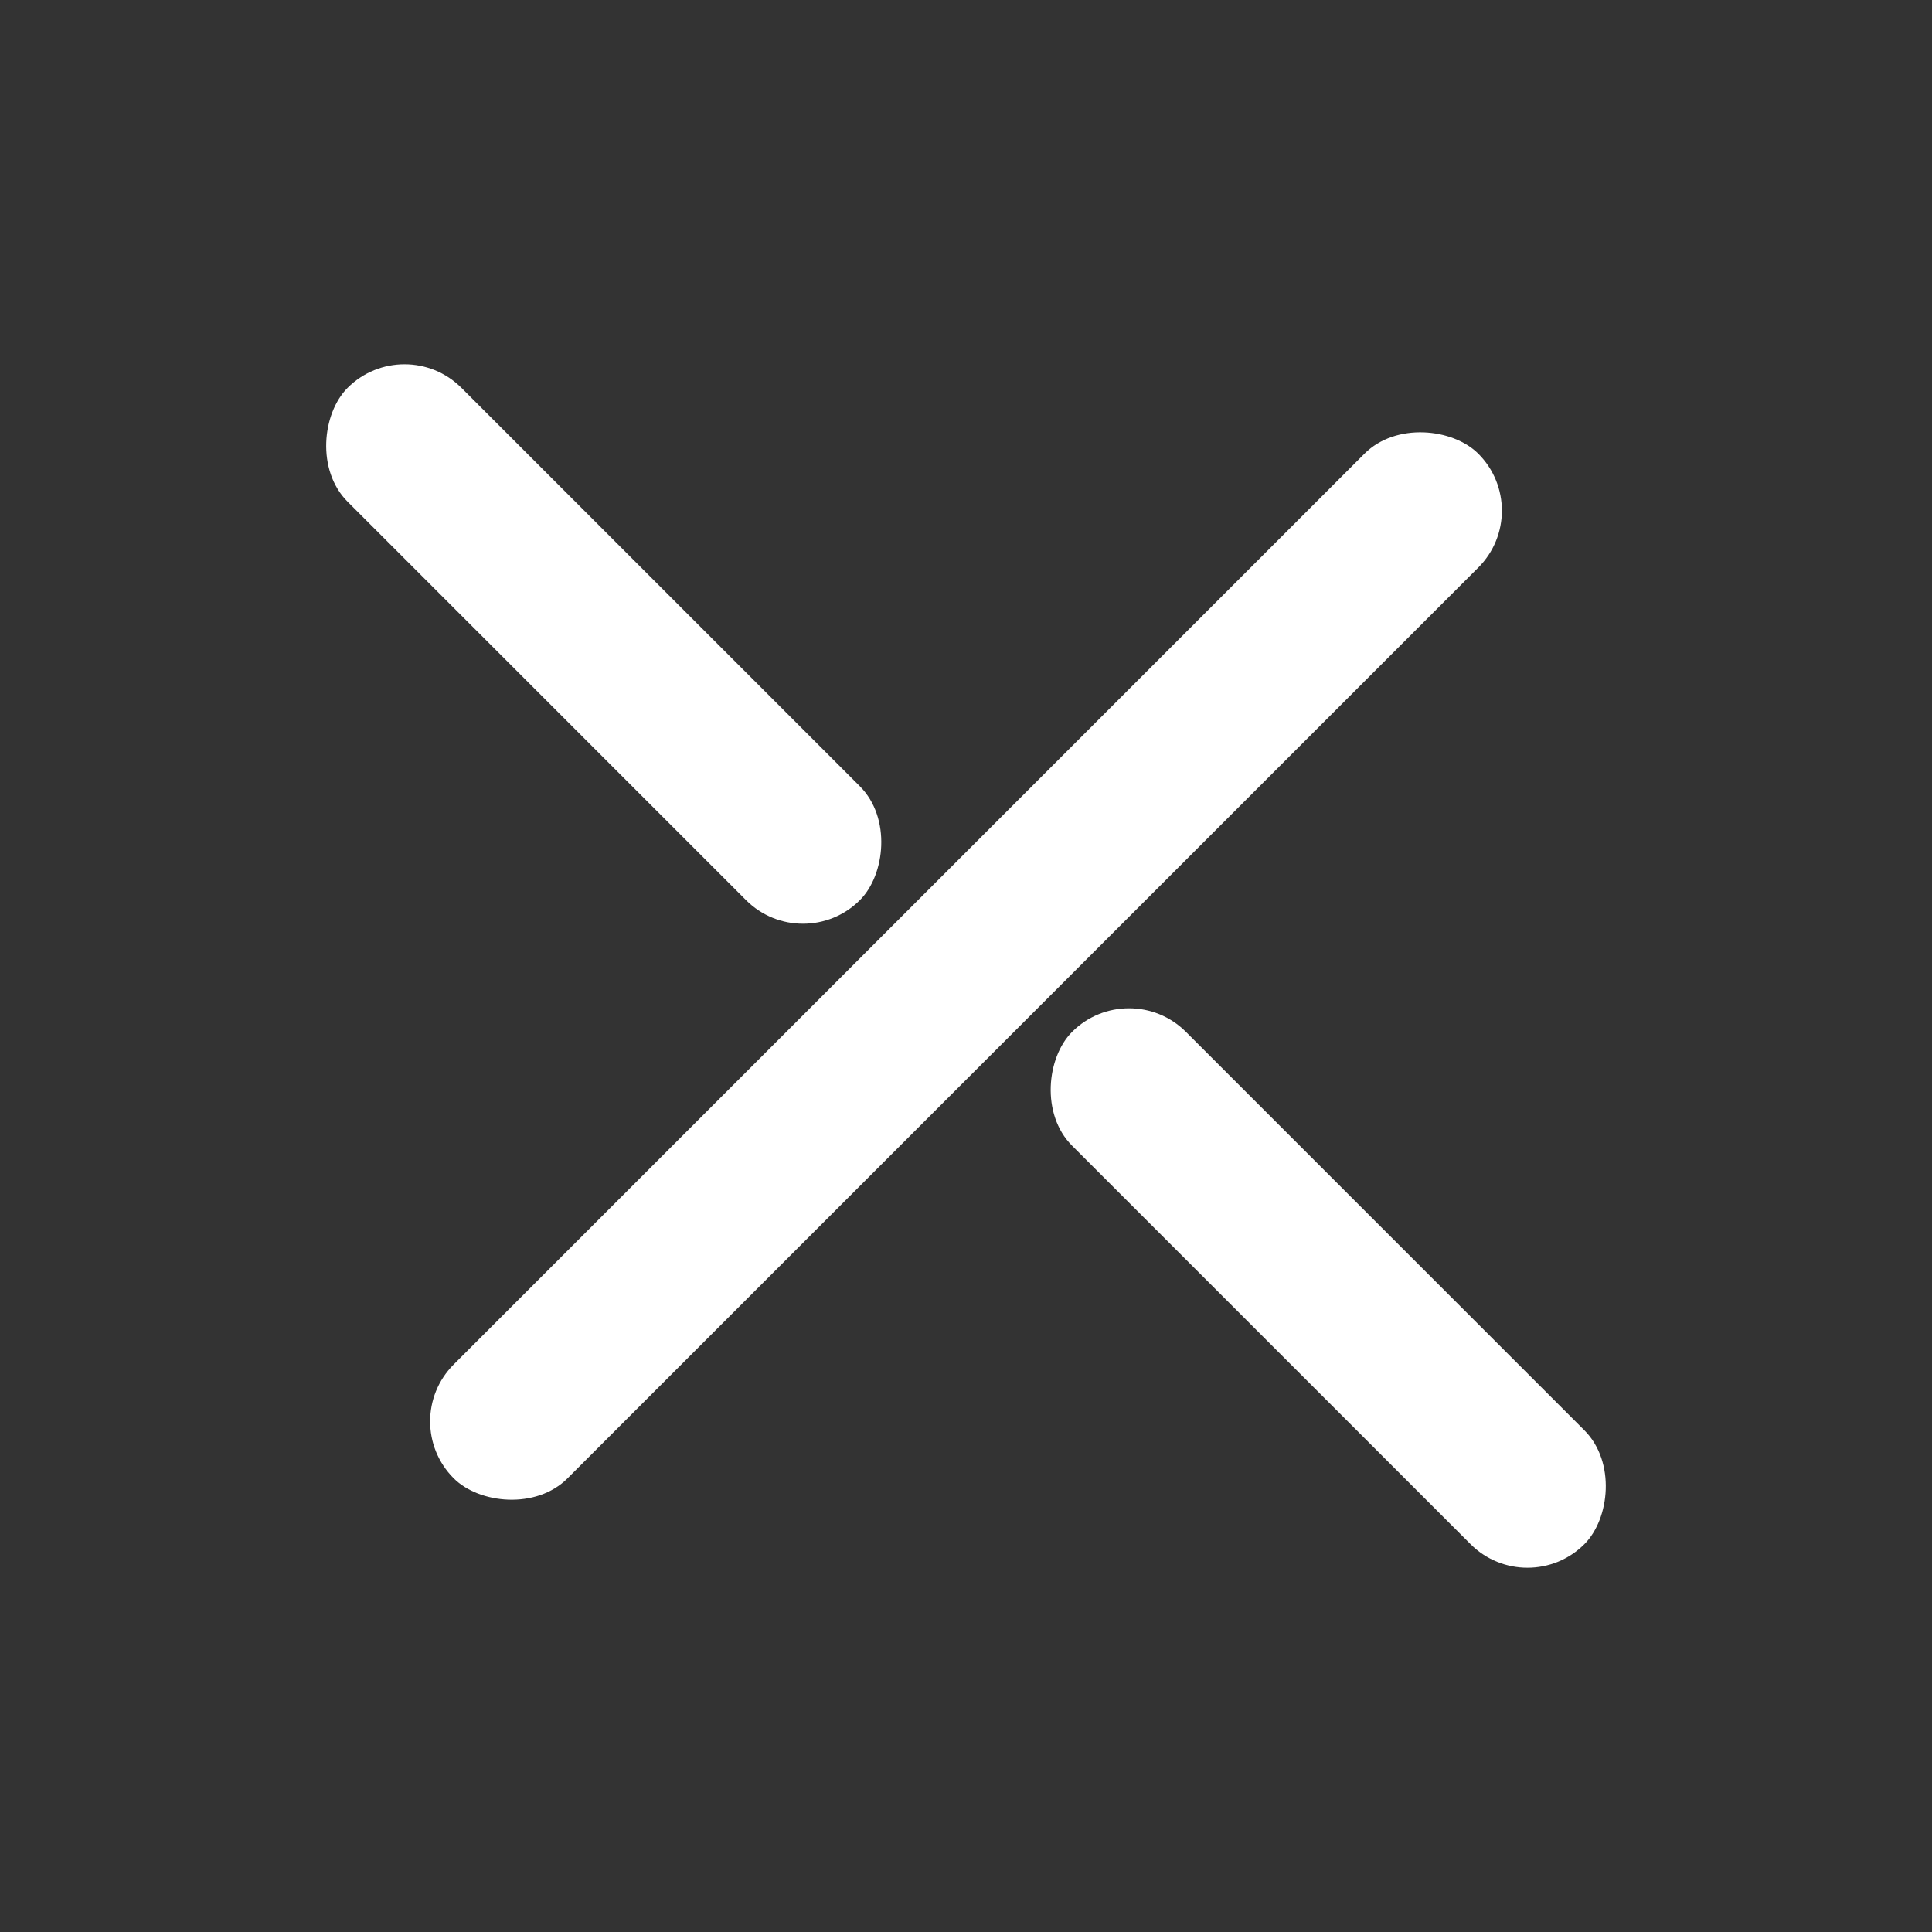 <svg width="24" height="24" viewBox="0 0 24 24" fill="none" xmlns="http://www.w3.org/2000/svg">
<rect x="0" y="0" width="24" height="24" fill="#333333" stroke="none"/>
<rect x="14.025" y="12.111" width="9" height="2" rx="1" transform="rotate(45 14.025 12.111)" fill="white"/>
<rect x="4.929" y="17.657" width="18" height="2" rx="1" transform="rotate(-45 4.929 17.657)" fill="white"/>
<rect x="5.025" y="4.111" width="9" height="2" rx="1" transform="rotate(45 5.025 4.111)" fill="white"/>
</svg>

